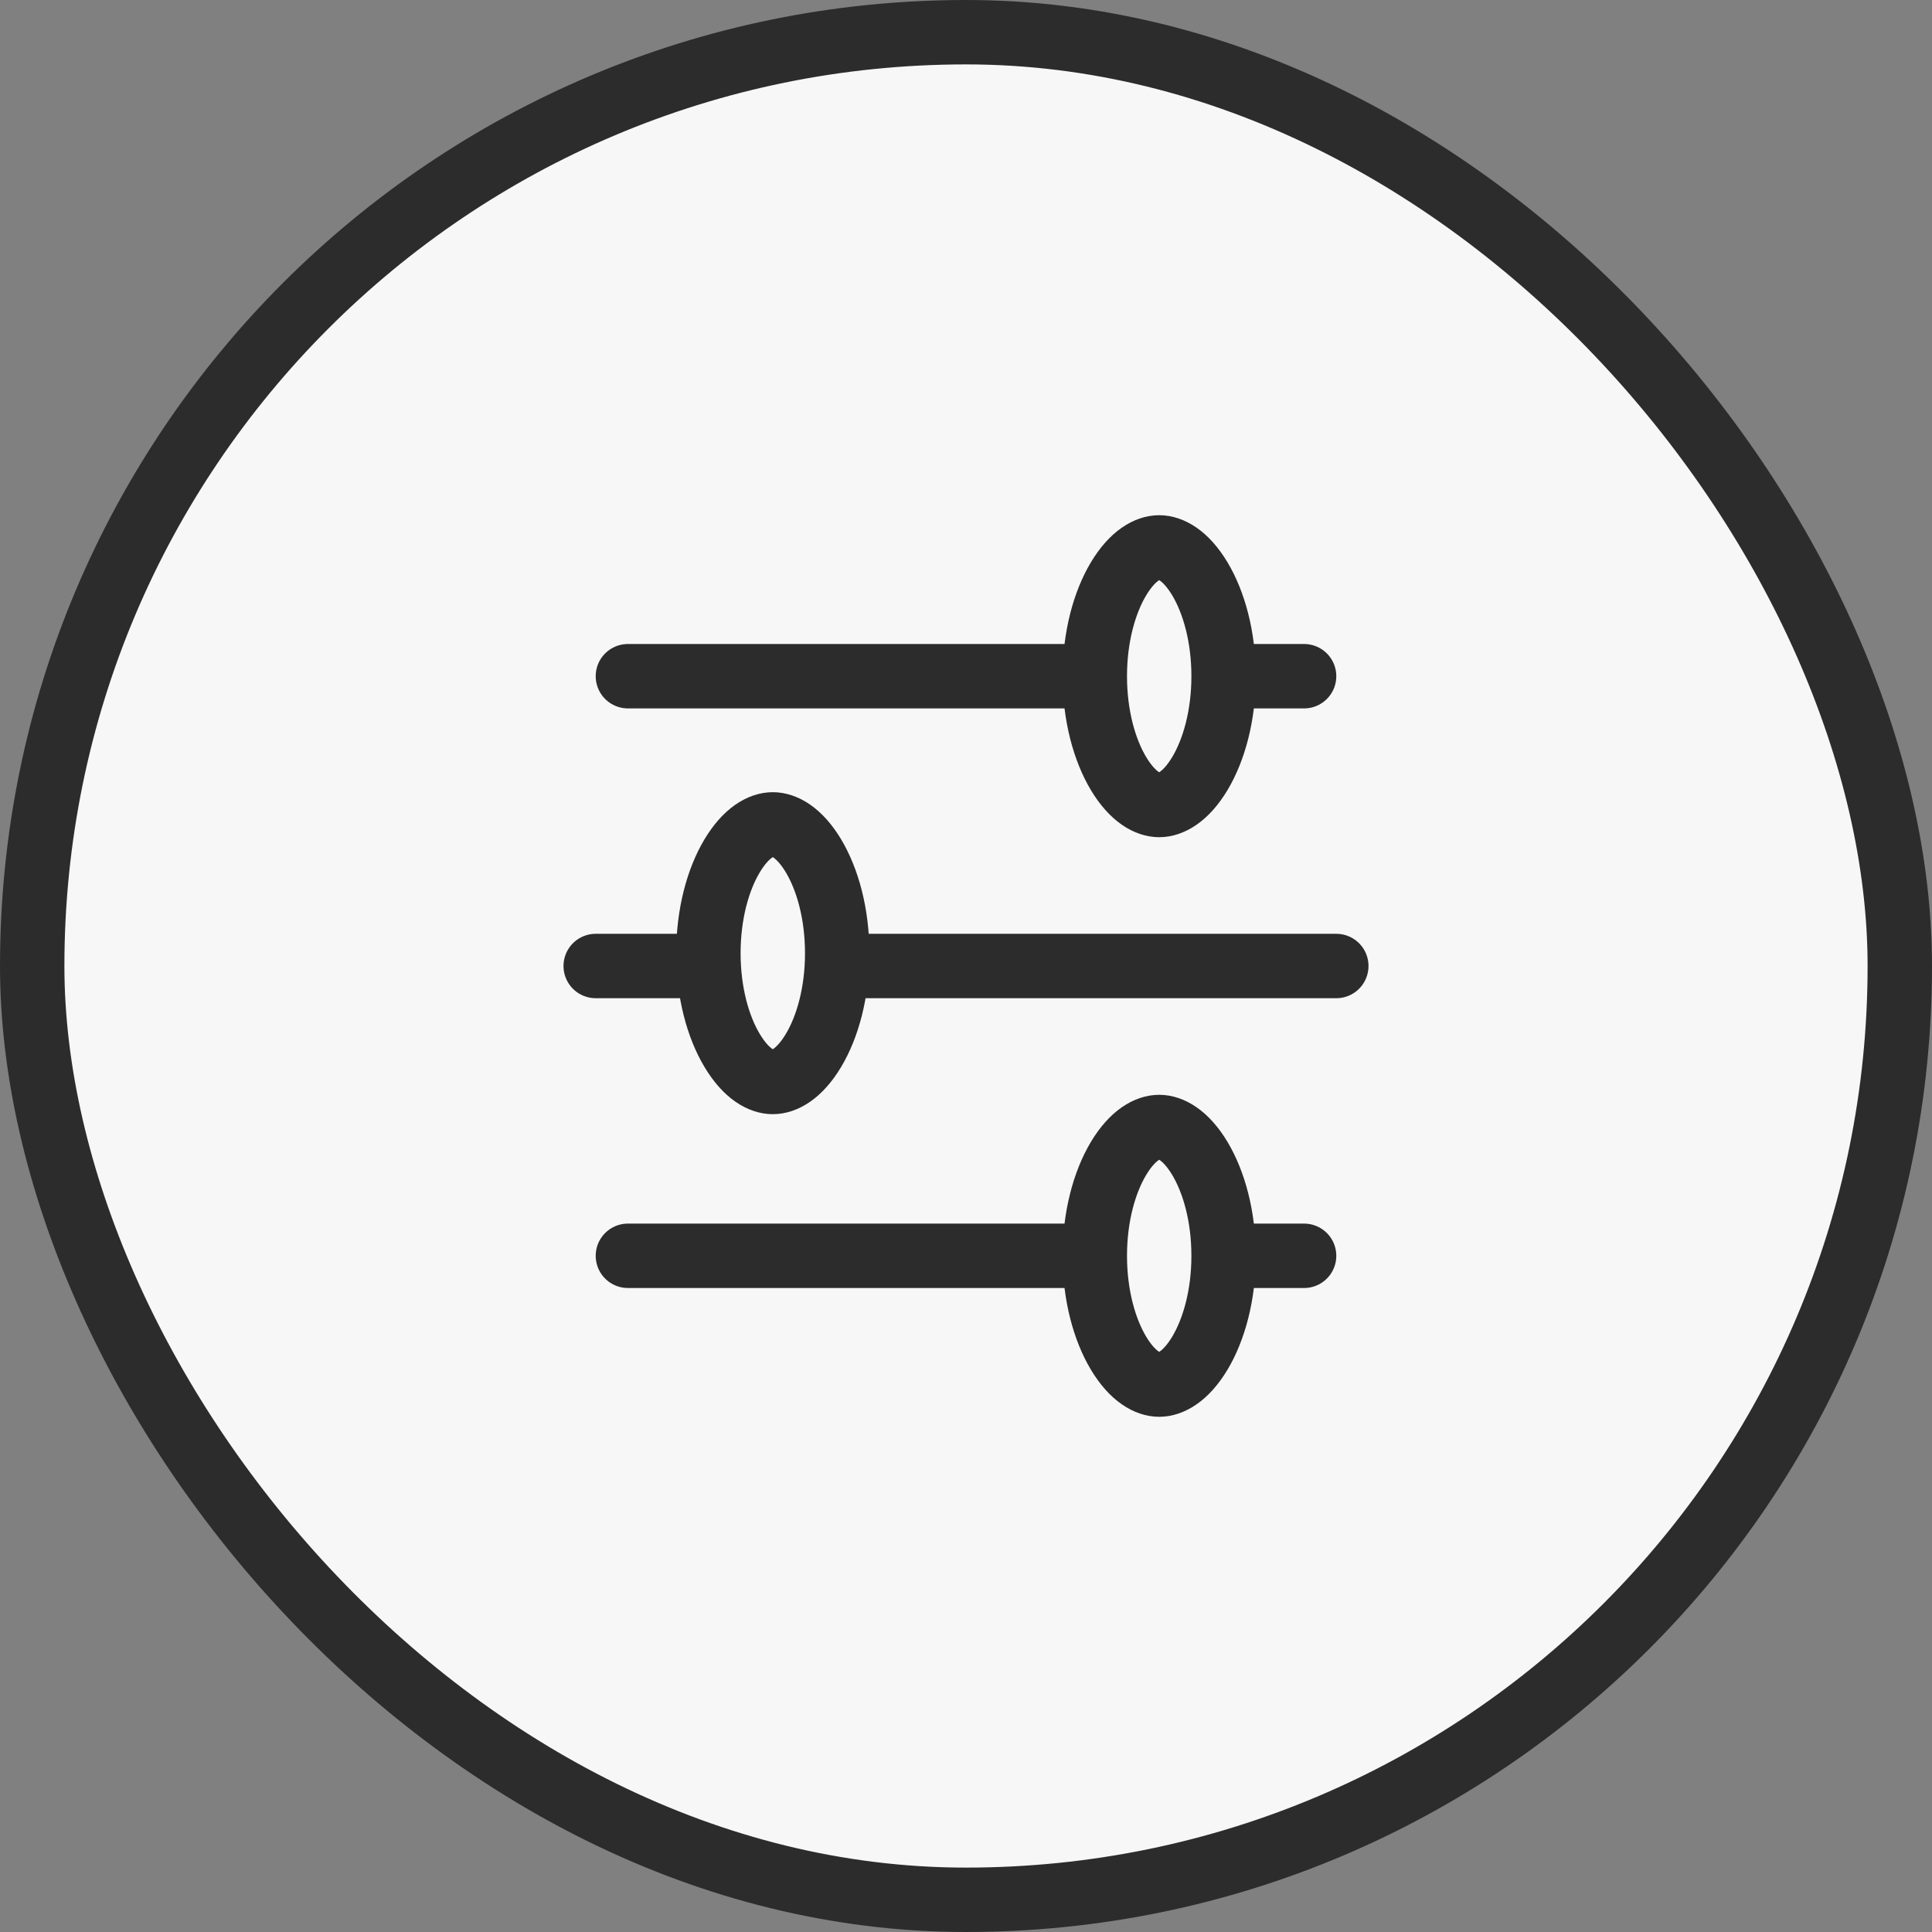 <svg width="30" height="30" viewBox="0 0 30 30" fill="none" xmlns="http://www.w3.org/2000/svg">
<rect x="0" y="0" width="30" height="30" fill="#808080" stroke="none"/>
<rect x="0.5" y="0.5" width="29" height="29" rx="14.5" fill="#F7F7F7" stroke="#2B2C2B"/>
<path d="M9.25 15H20.75" stroke="#2B2C2B" stroke-linecap="round"/>
<line x1="9.75" y1="10.5" x2="20.25" y2="10.5" stroke="#2B2C2B" stroke-linecap="round"/>
<line x1="9.75" y1="19.5" x2="20.25" y2="19.5" stroke="#2B2C2B" stroke-linecap="round"/>
<path d="M19 10.5C19 11.115 18.849 11.648 18.632 12.011C18.409 12.383 18.17 12.5 18 12.5C17.83 12.5 17.591 12.383 17.368 12.011C17.151 11.648 17 11.115 17 10.5C17 9.885 17.151 9.352 17.368 8.989C17.591 8.617 17.83 8.5 18 8.5C18.17 8.5 18.409 8.617 18.632 8.989C18.849 9.352 19 9.885 19 10.5Z" fill="#F7F7F7" stroke="#2B2C2B"/>
<path d="M19 19.5C19 20.115 18.849 20.648 18.632 21.011C18.409 21.383 18.17 21.5 18 21.5C17.83 21.5 17.591 21.383 17.368 21.011C17.151 20.648 17 20.115 17 19.5C17 18.885 17.151 18.352 17.368 17.989C17.591 17.617 17.83 17.5 18 17.5C18.17 17.5 18.409 17.617 18.632 17.989C18.849 18.352 19 18.885 19 19.5Z" fill="#F7F7F7" stroke="#2B2C2B"/>
<path d="M13 14.801C13 15.416 12.849 15.949 12.632 16.311C12.409 16.684 12.17 16.801 12 16.801C11.83 16.801 11.591 16.684 11.368 16.311C11.151 15.949 11 15.416 11 14.801C11 14.185 11.151 13.653 11.368 13.29C11.591 12.918 11.83 12.801 12 12.801C12.17 12.801 12.409 12.918 12.632 13.29C12.849 13.653 13 14.185 13 14.801Z" fill="#F7F7F7" stroke="#2B2C2B"/>
</svg>
